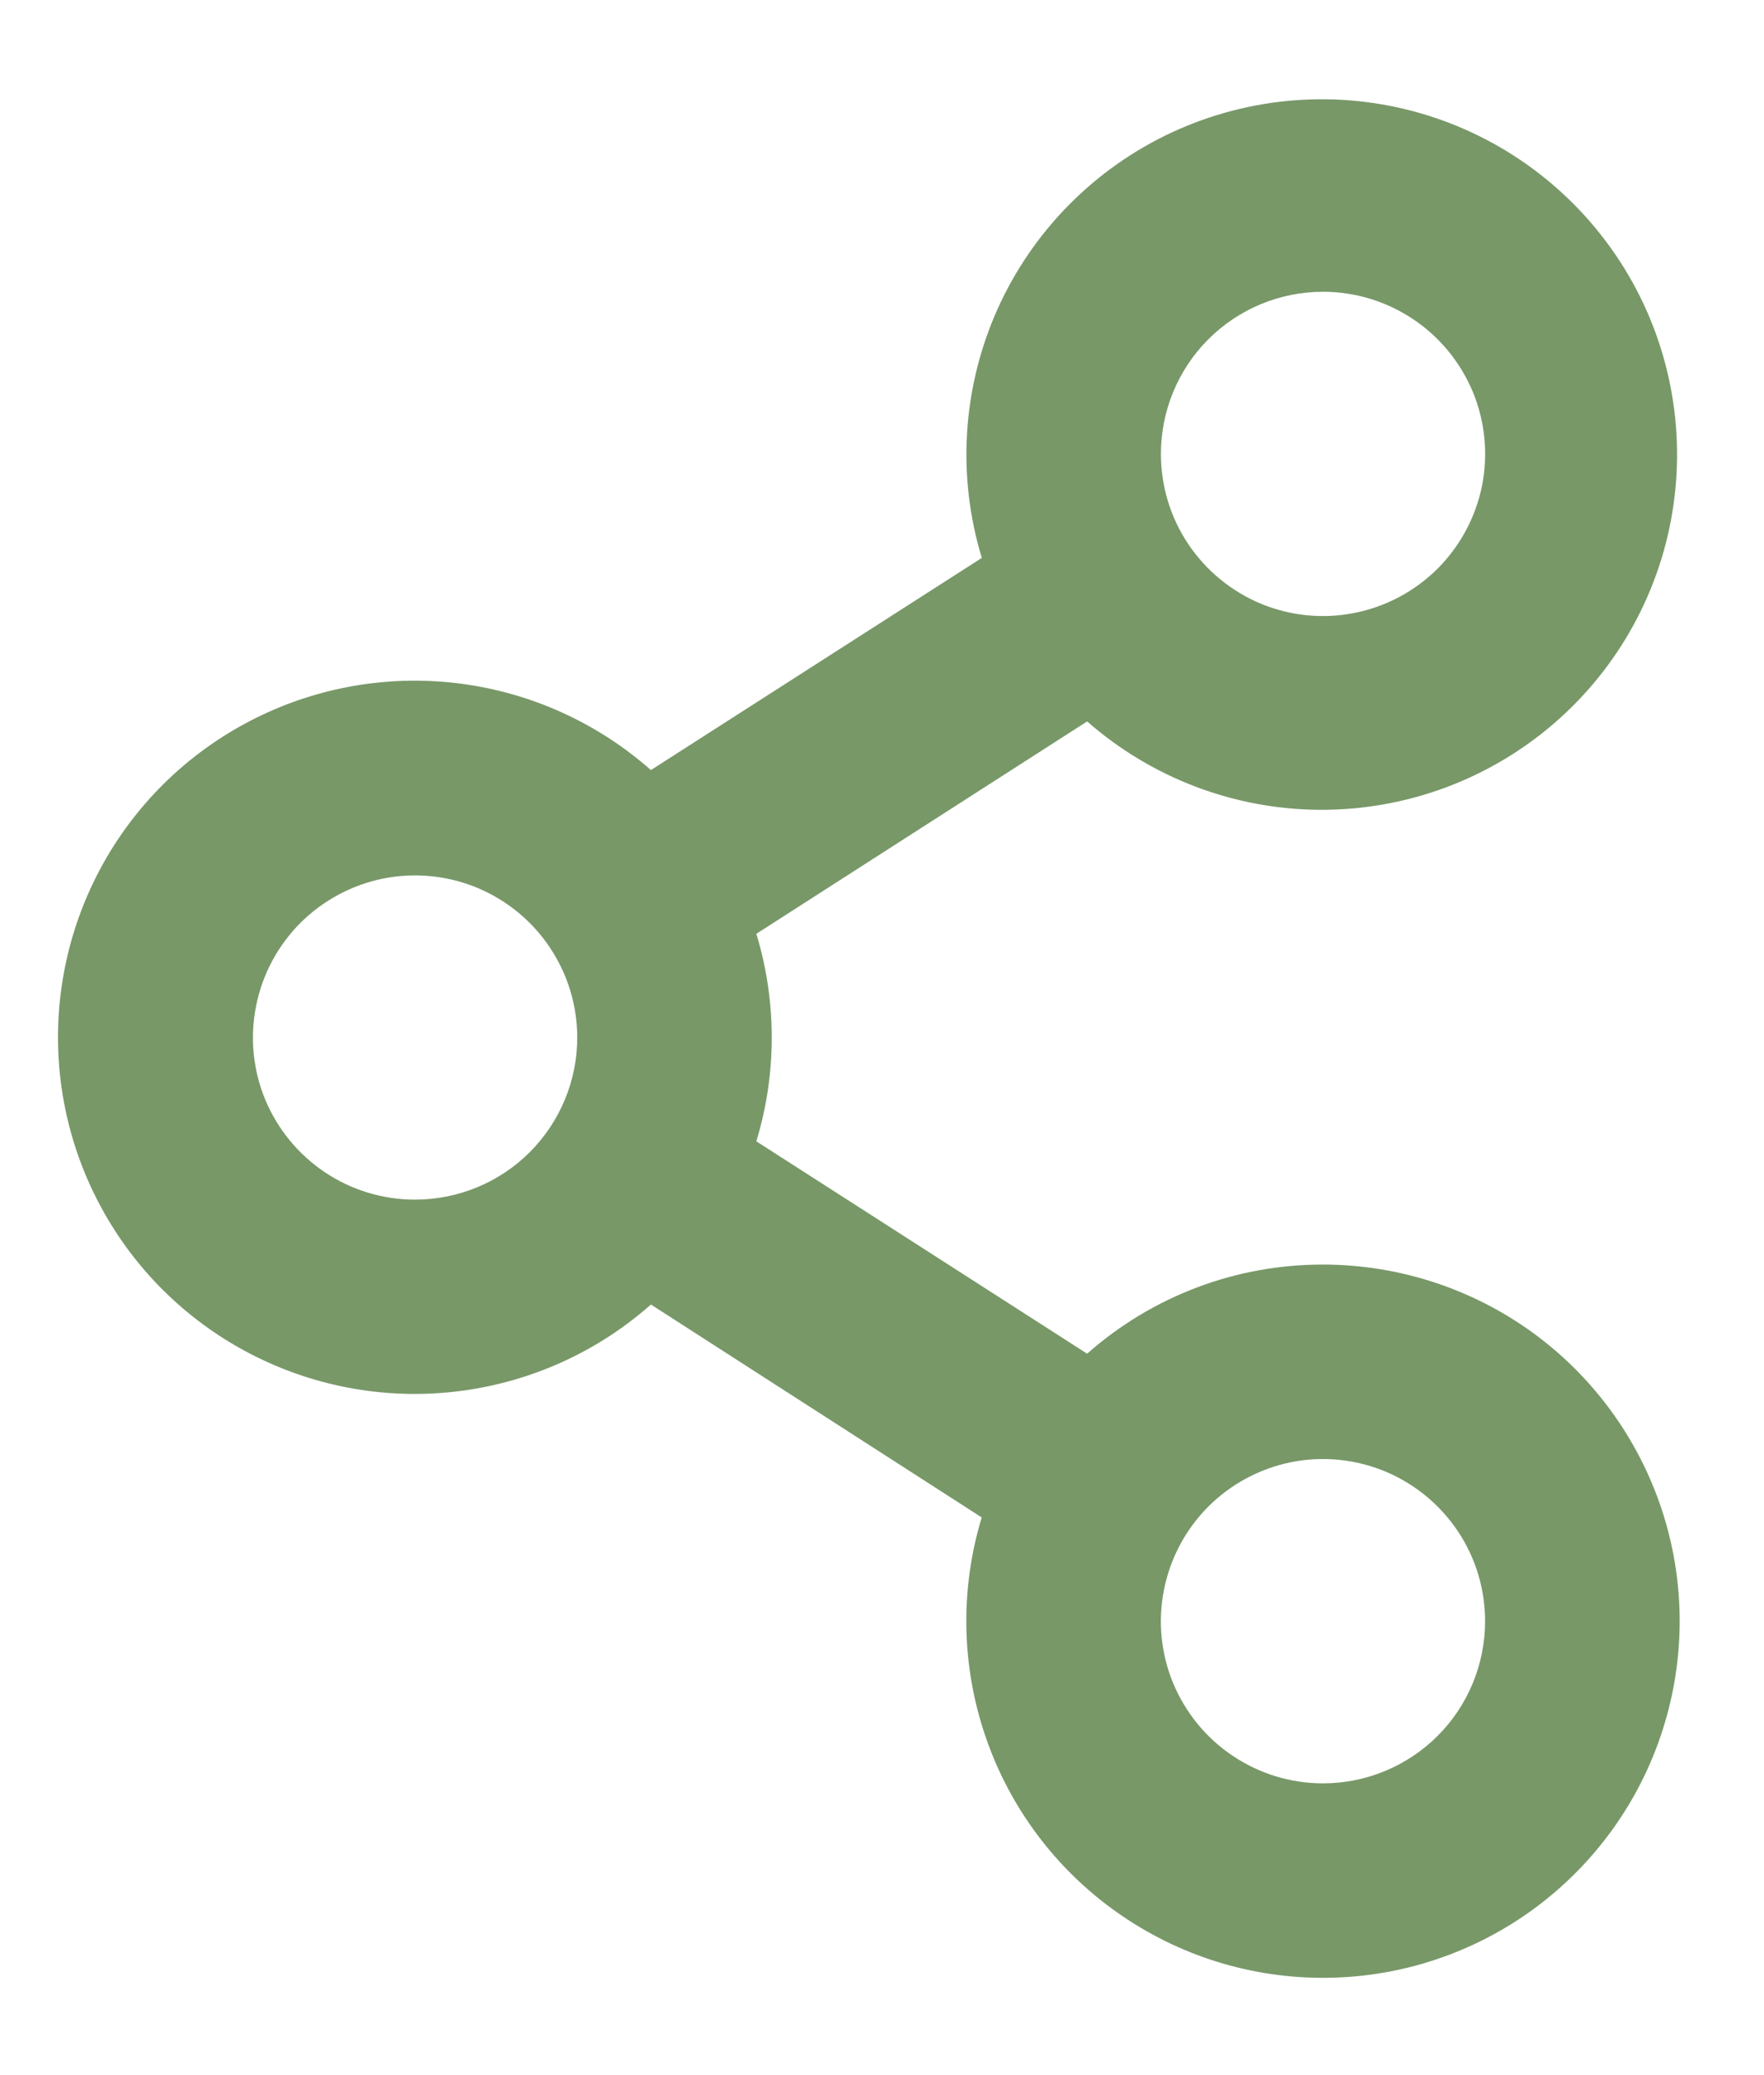 <svg width="17" height="20" viewBox="0 0 17 20" fill="none" xmlns="http://www.w3.org/2000/svg">
<path d="M12.75 12.188C11.913 12.186 11.104 12.492 10.477 13.047L7.289 11C7.487 10.348 7.487 9.652 7.289 9L10.477 6.953C11.098 7.498 11.895 7.801 12.721 7.805C13.547 7.809 14.347 7.514 14.973 6.975C15.599 6.436 16.009 5.689 16.127 4.871C16.245 4.053 16.064 3.22 15.616 2.526C15.168 1.832 14.485 1.322 13.691 1.092C12.898 0.862 12.048 0.927 11.298 1.274C10.549 1.621 9.95 2.228 9.612 2.982C9.275 3.736 9.221 4.587 9.462 5.377L6.273 7.422C5.777 6.984 5.165 6.698 4.51 6.599C3.856 6.5 3.187 6.592 2.584 6.864C1.98 7.136 1.468 7.576 1.109 8.132C0.75 8.688 0.559 9.336 0.559 9.998C0.559 10.659 0.75 11.307 1.109 11.863C1.468 12.419 1.98 12.859 2.584 13.131C3.187 13.403 3.856 13.495 4.51 13.396C5.165 13.297 5.777 13.012 6.273 12.573L9.461 14.625C9.251 15.317 9.264 16.057 9.499 16.741C9.733 17.425 10.178 18.018 10.769 18.434C11.36 18.851 12.067 19.071 12.79 19.062C13.514 19.054 14.216 18.817 14.796 18.387C15.377 17.956 15.808 17.353 16.026 16.664C16.245 15.975 16.241 15.234 16.014 14.547C15.787 13.861 15.35 13.263 14.764 12.839C14.178 12.416 13.473 12.188 12.75 12.188ZM12.75 2.812C13.059 2.812 13.361 2.904 13.618 3.076C13.875 3.247 14.075 3.492 14.194 3.777C14.312 4.063 14.343 4.377 14.283 4.68C14.222 4.983 14.073 5.261 13.855 5.48C13.636 5.698 13.358 5.847 13.055 5.907C12.752 5.968 12.438 5.937 12.152 5.819C11.867 5.7 11.623 5.5 11.451 5.243C11.279 4.986 11.188 4.684 11.188 4.375C11.188 3.961 11.352 3.563 11.645 3.27C11.938 2.977 12.336 2.812 12.75 2.812ZM4 11.562C3.691 11.562 3.389 11.471 3.132 11.299C2.875 11.127 2.675 10.883 2.556 10.598C2.438 10.312 2.407 9.998 2.468 9.695C2.528 9.392 2.677 9.114 2.895 8.895C3.114 8.677 3.392 8.528 3.695 8.467C3.998 8.407 4.312 8.438 4.598 8.556C4.883 8.675 5.128 8.875 5.299 9.132C5.471 9.389 5.563 9.691 5.563 10C5.563 10.414 5.398 10.812 5.105 11.105C4.812 11.398 4.414 11.562 4 11.562ZM12.75 17.188C12.441 17.188 12.139 17.096 11.882 16.924C11.625 16.753 11.425 16.508 11.306 16.223C11.188 15.937 11.157 15.623 11.218 15.32C11.278 15.017 11.427 14.739 11.645 14.52C11.864 14.302 12.142 14.153 12.445 14.092C12.748 14.032 13.062 14.063 13.348 14.181C13.633 14.3 13.877 14.5 14.049 14.757C14.221 15.014 14.312 15.316 14.312 15.625C14.312 16.039 14.148 16.437 13.855 16.73C13.562 17.023 13.164 17.188 12.75 17.188Z" fill="#789868"/>
</svg>
